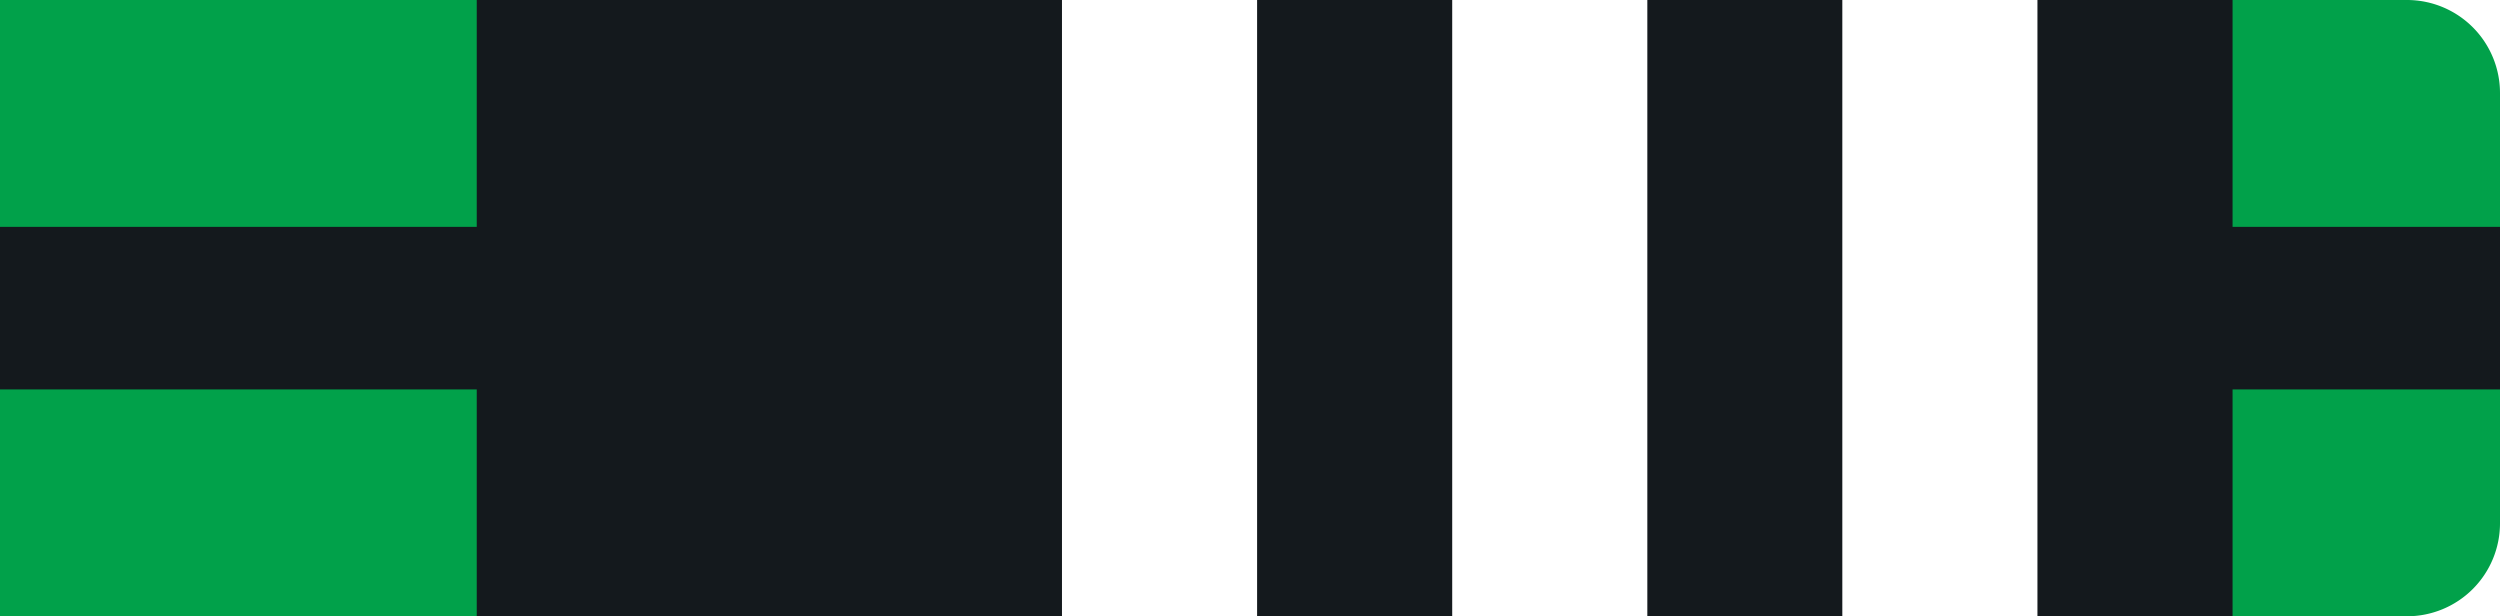 <svg id="Layer_1" data-name="Layer 1" xmlns="http://www.w3.org/2000/svg" viewBox="0 0 215 53"><defs><style>.cls-gb3w-1{fill:#01a14a !important;}.cls-gb3w-2{fill:#14191d !important;}.cls-gb3w-3{fill:#fff !important;}</style></defs><g id="Group_239" data-name="Group 239"><path id="Rectangle_26" data-name="Rectangle 26" class="cls-gb3w-1" d="M0,0H207a8,8,0,0,1,8,8V45a8,8,0,0,1-8,8H0V0Z"/><rect id="Rectangle_27" data-name="Rectangle 27" class="cls-gb3w-2" y="19.51" width="215" height="13.98"/><rect id="Rectangle_27-2" data-name="Rectangle 27" class="cls-gb3w-2" x="41" width="151" height="53"/></g><g id="Layer_2" data-name="Layer 2"><rect id="_1" data-name="1" class="cls-gb3w-3" x="158.44" width="16.78" height="53"/><rect id="_2" data-name="2" class="cls-gb3w-3" x="124.89" width="16.78" height="53"/><rect id="_3" data-name="3" class="cls-gb3w-3" x="91.33" width="16.78" height="53"/></g></svg>
